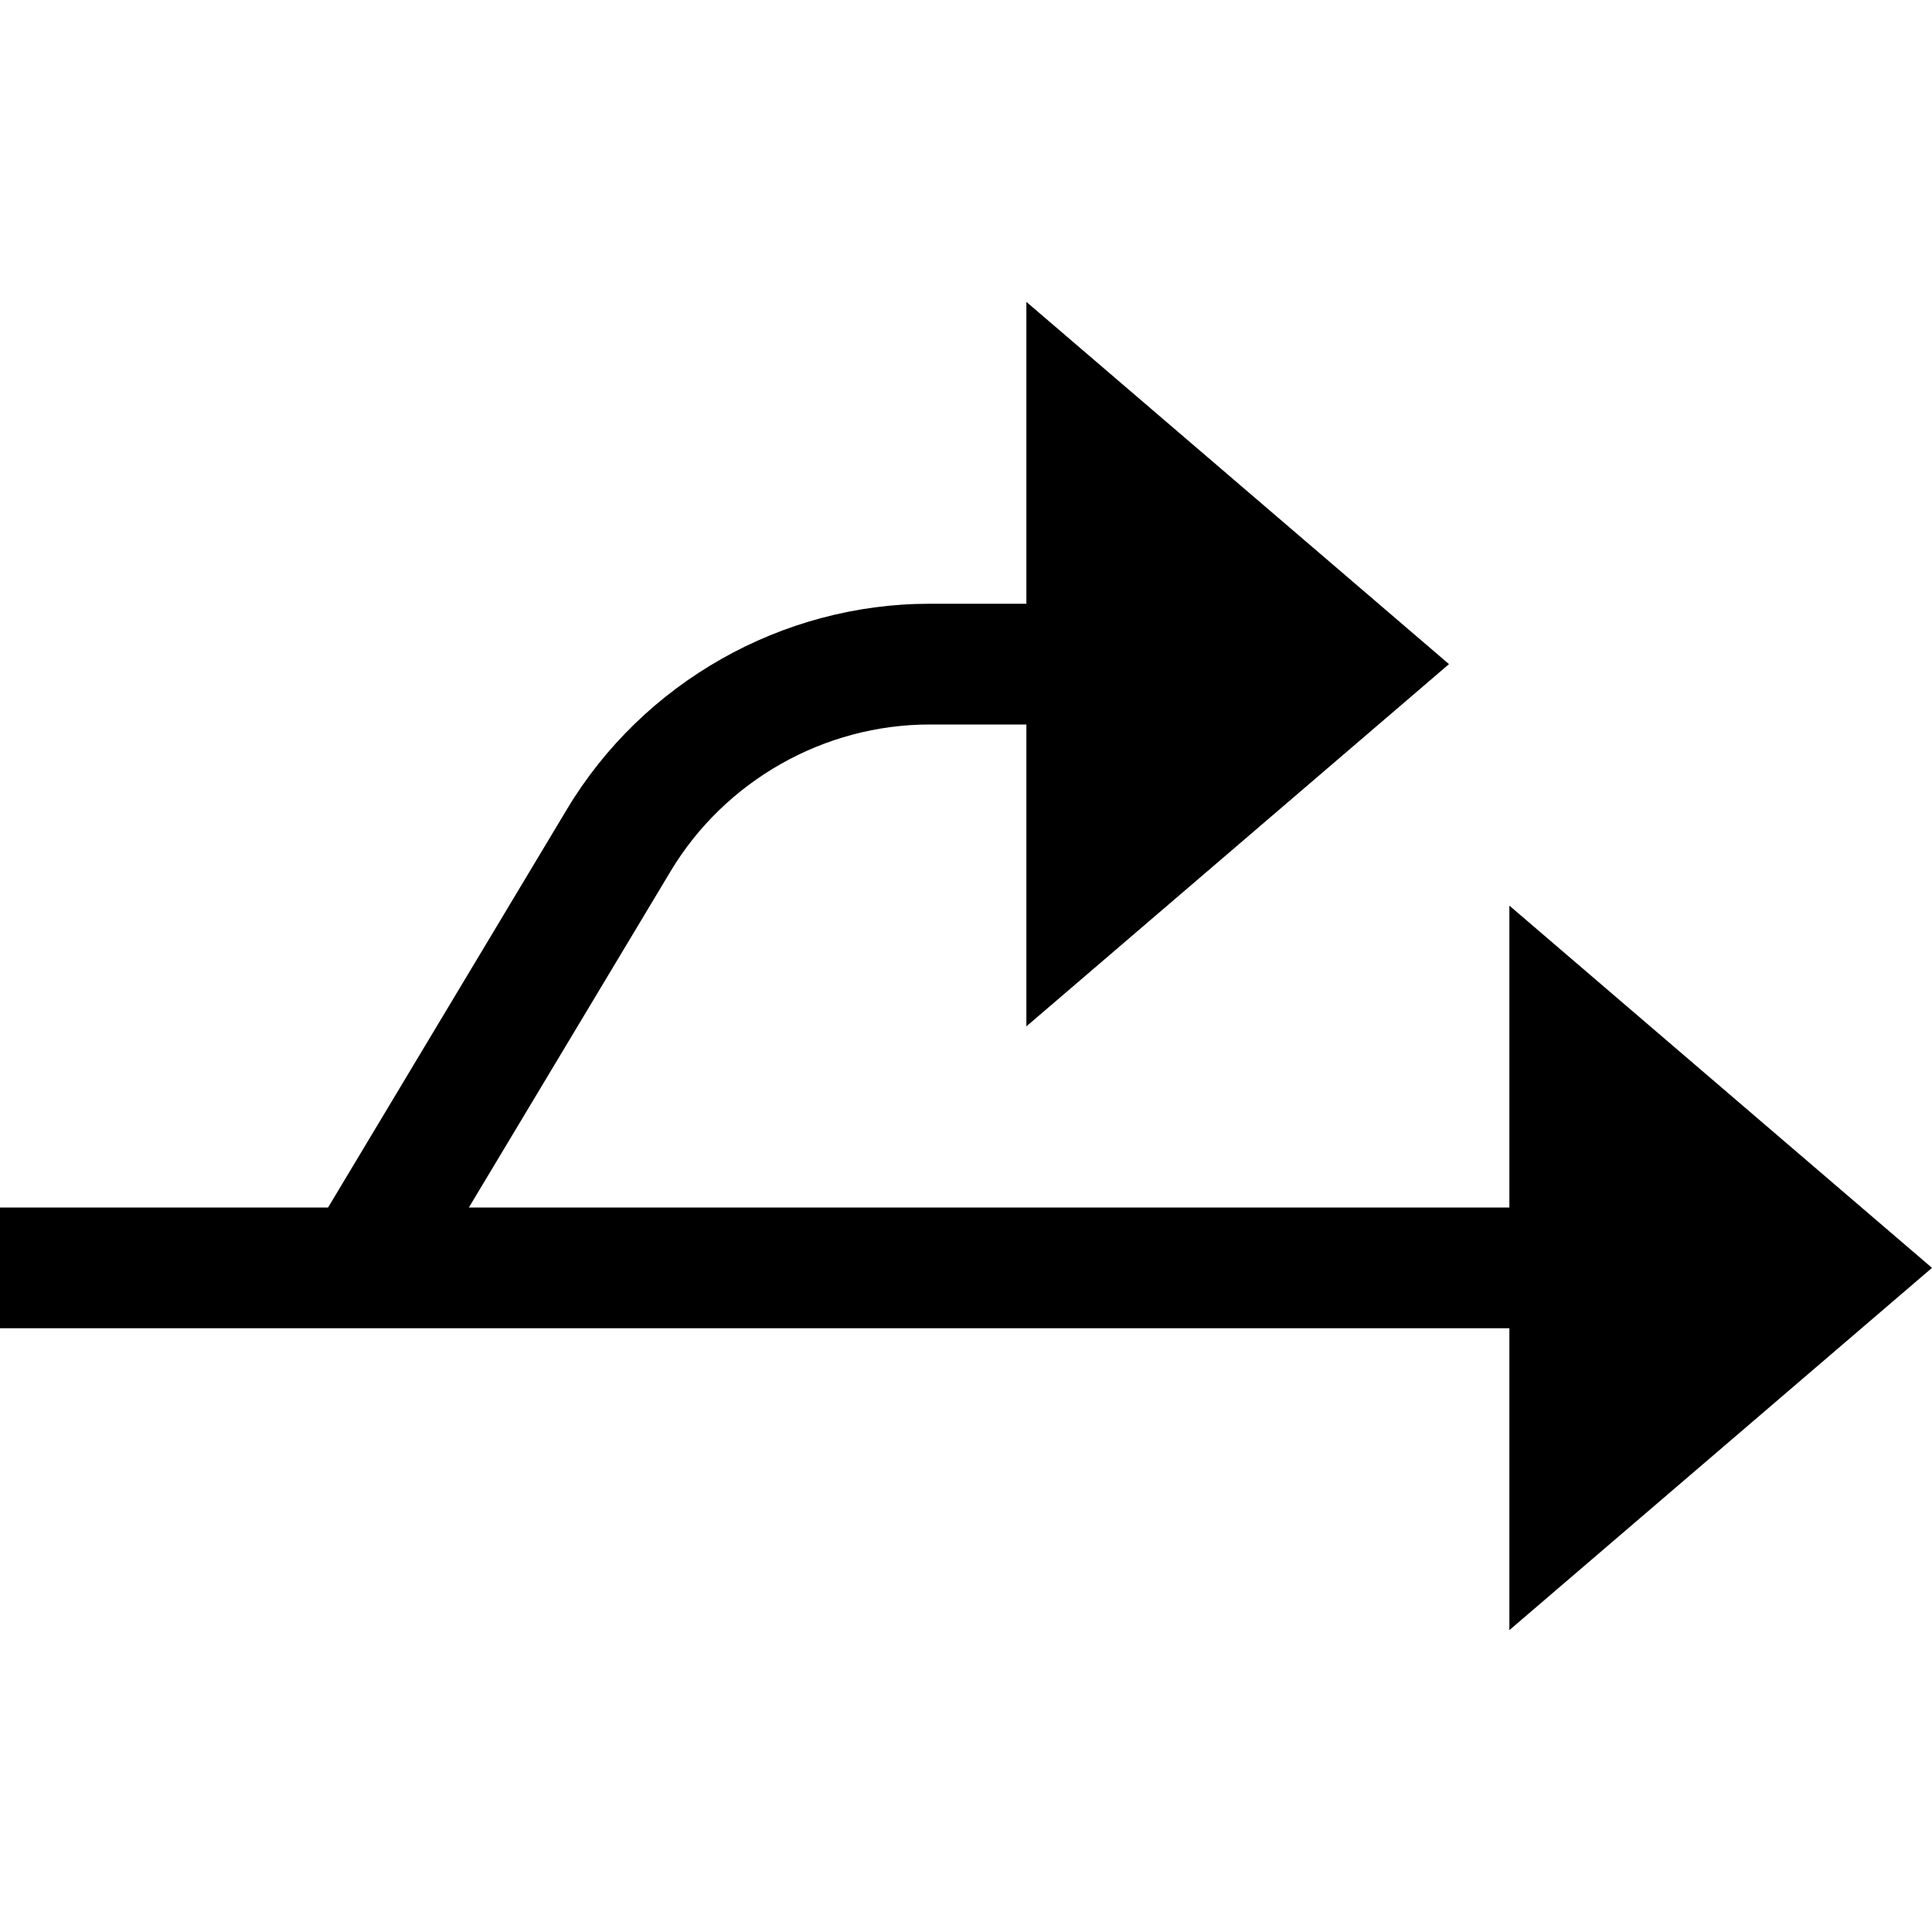 <?xml version="1.0" encoding="utf-8"?>
<!-- Generator: Adobe Illustrator 19.2.1, SVG Export Plug-In . SVG Version: 6.00 Build 0)  -->
<!DOCTYPE svg PUBLIC "-//W3C//DTD SVG 1.1//EN" "http://www.w3.org/Graphics/SVG/1.1/DTD/svg11.dtd">
<svg version="1.1" id="Layer_1" xmlns="http://www.w3.org/2000/svg" xmlns:xlink="http://www.w3.org/1999/xlink" x="0px" y="0px"
	 width="32px" height="32px" viewBox="0 0 32 32" enable-background="new 0 0 32 32" xml:space="preserve">
<path d="M25,20H7.766l3.343-5.572C12.009,12.93,13.651,12,15.397,12H17v5l7-6l-7-6v5h-1.603c-2.444,0-4.744,1.302-6.003,3.398
	L5.434,20H0v2h25v5l7-6l-7-6V20z"/>
</svg>

